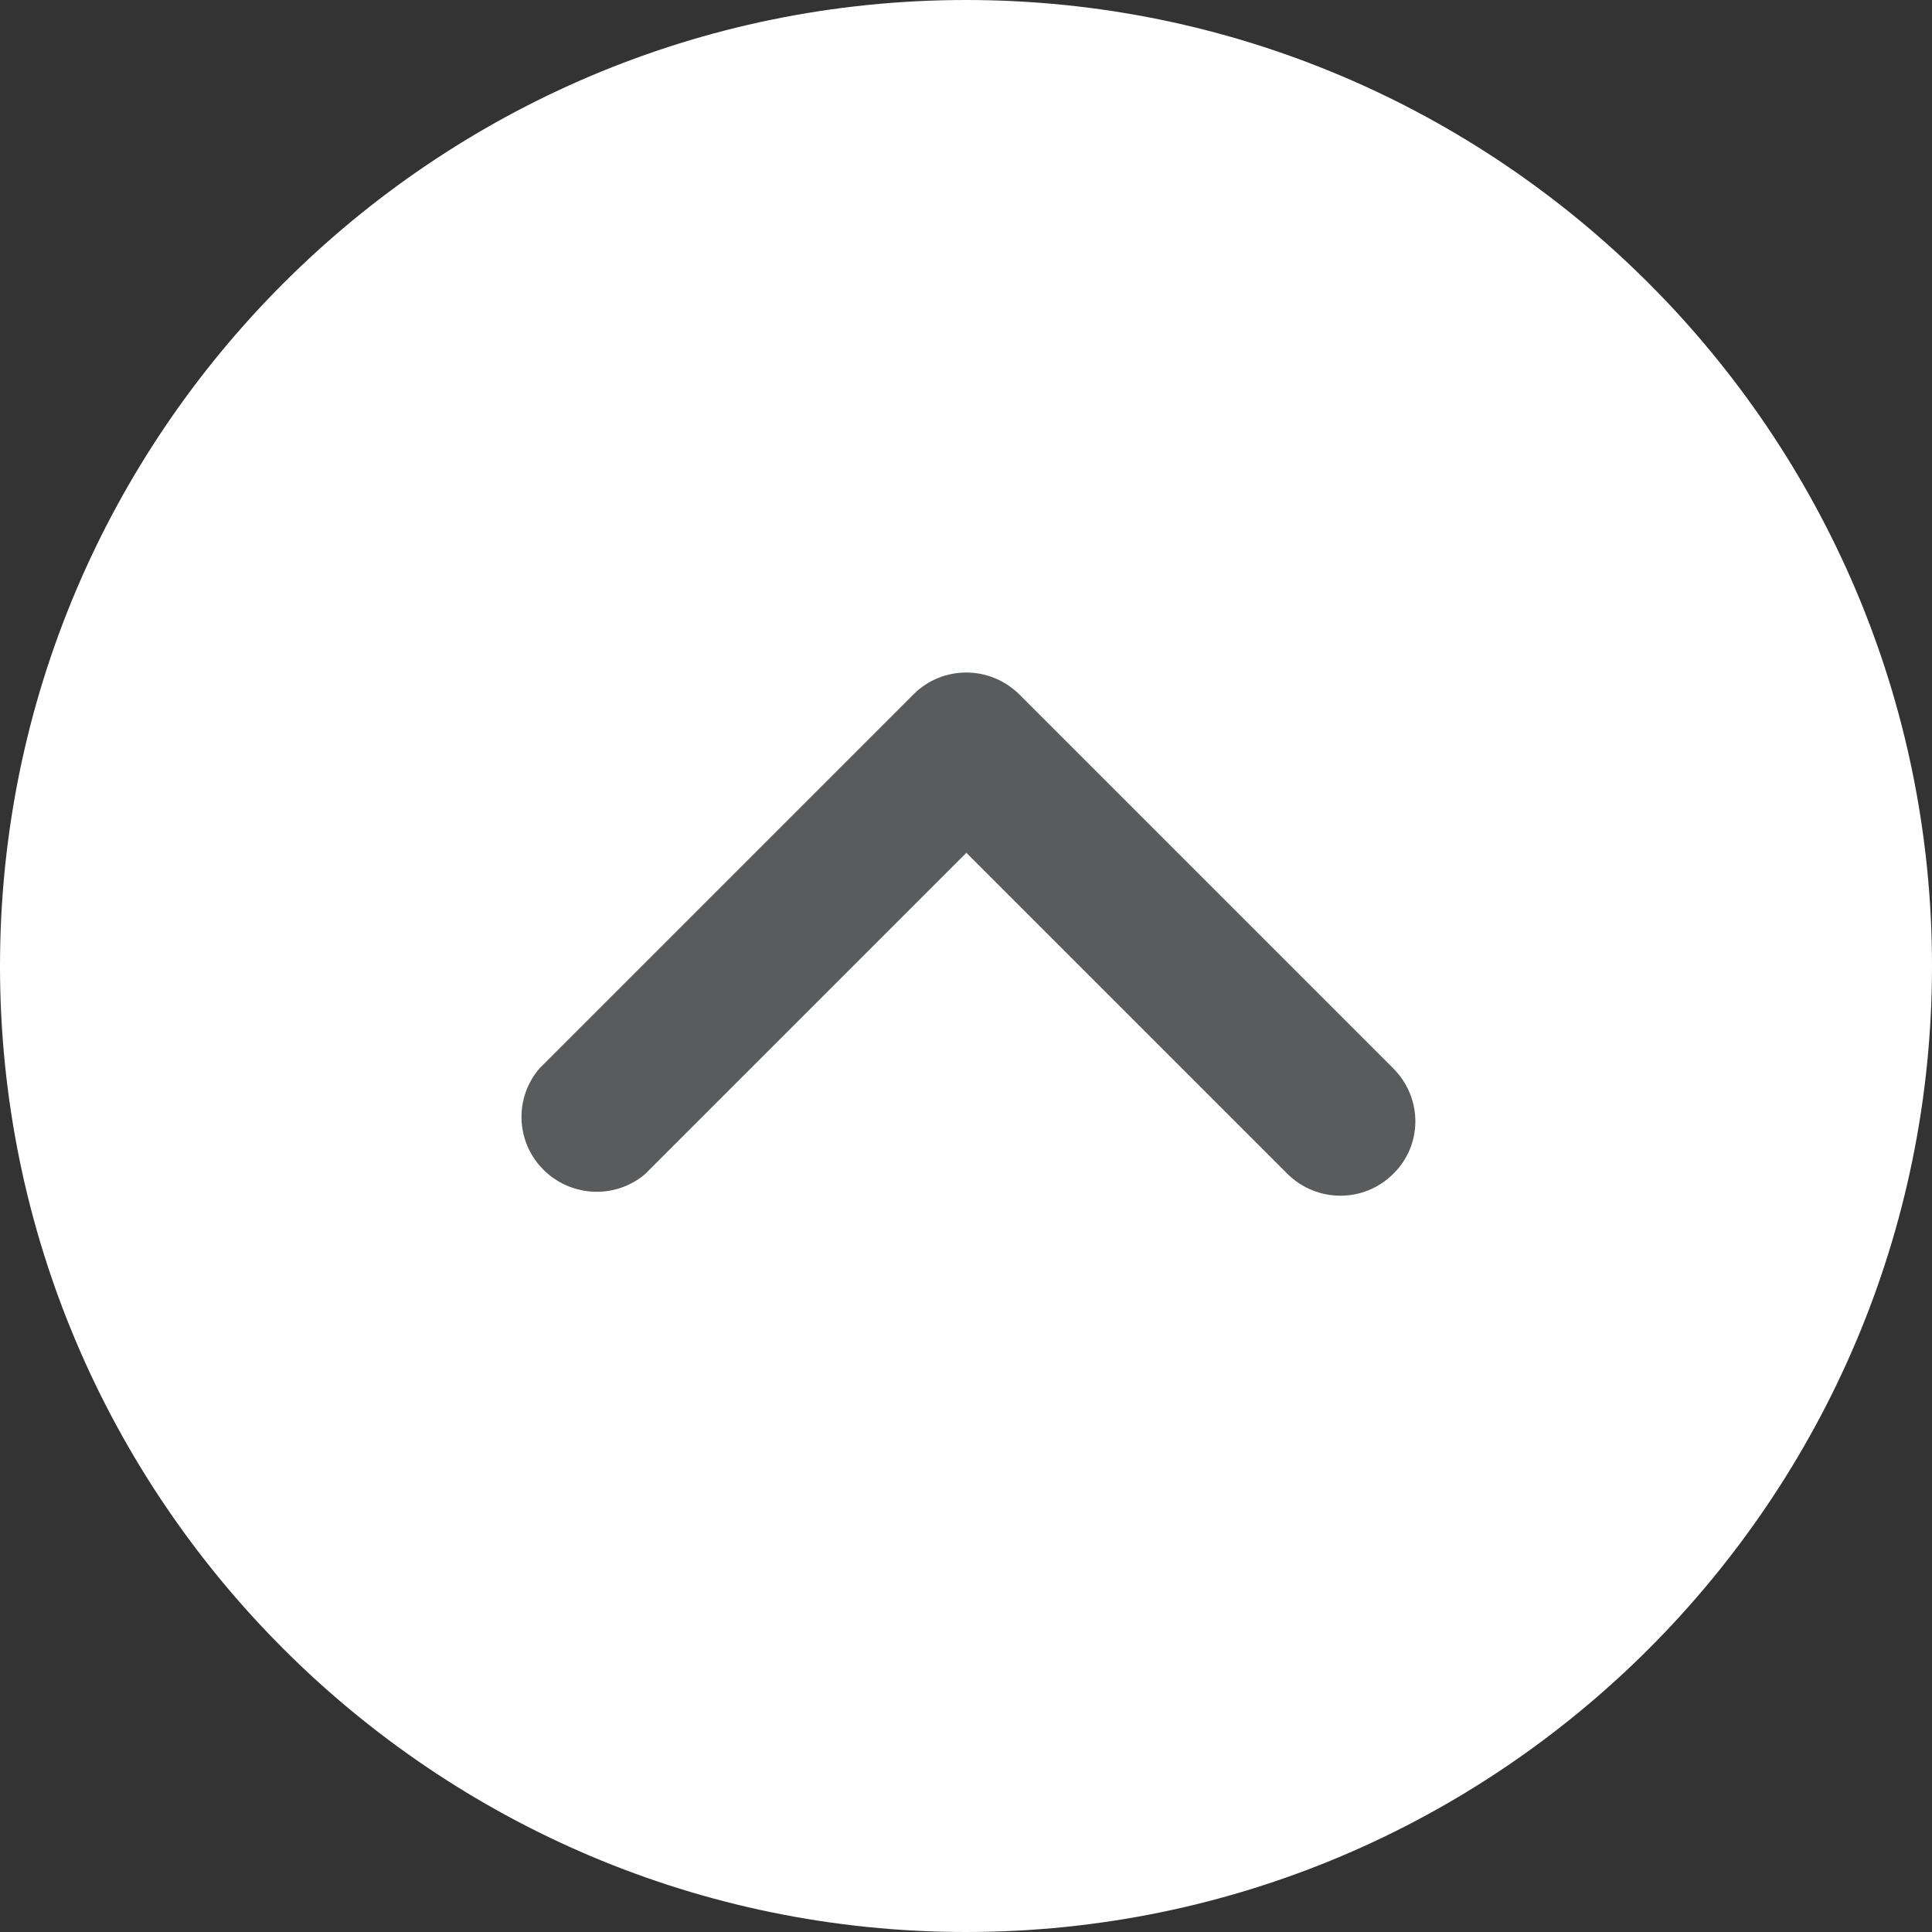 <?xml version="1.0" encoding="utf-8"?>
<!-- Generator: Adobe Illustrator 27.0.0, SVG Export Plug-In . SVG Version: 6.00 Build 0)  -->
<svg version="1.1" id="Capa_1" xmlns="http://www.w3.org/2000/svg" xmlns:xlink="http://www.w3.org/1999/xlink" x="0px" y="0px"
	 viewBox="0 0 512 512" style="enable-background:new 0 0 512 512;" xml:space="preserve">
<rect x="0" y="0" width="512" height="512" fill="#333333" stroke="none"/>
<style type="text/css">
	.st0{fill:#FFFFFF;}
	.st1{fill:#5A5B5D;}
</style>
<g>
	<circle class="st0" cx="256" cy="256" r="236.2"/>
	<path class="st0" d="M256,512C114.9,512,0,397.2,0,256C0,114.9,114.9,0,256,0c141.2,0,256,114.9,256,256
		C512,397.2,397.2,512,256,512z M256,39.7c-119.3,0-216.3,97-216.3,216.3s97,216.3,216.3,216.3S472.3,375.3,472.3,256
		C472.3,136.7,375.3,39.7,256,39.7z"/>
</g>
<path class="st1" d="M369.2,311.1c-7.7,7.7-20.2,7.7-28,0l-85.1-85.1l-85.1,85.1c-8.3,7.1-20.8,6.1-28-2.2c-6.4-7.4-6.4-18.4,0-25.8
	l99.1-99.1c7.7-7.7,20.2-7.7,28,0l99.1,99.1C377.1,291,377,303.5,369.2,311.1z"/>
</svg>

